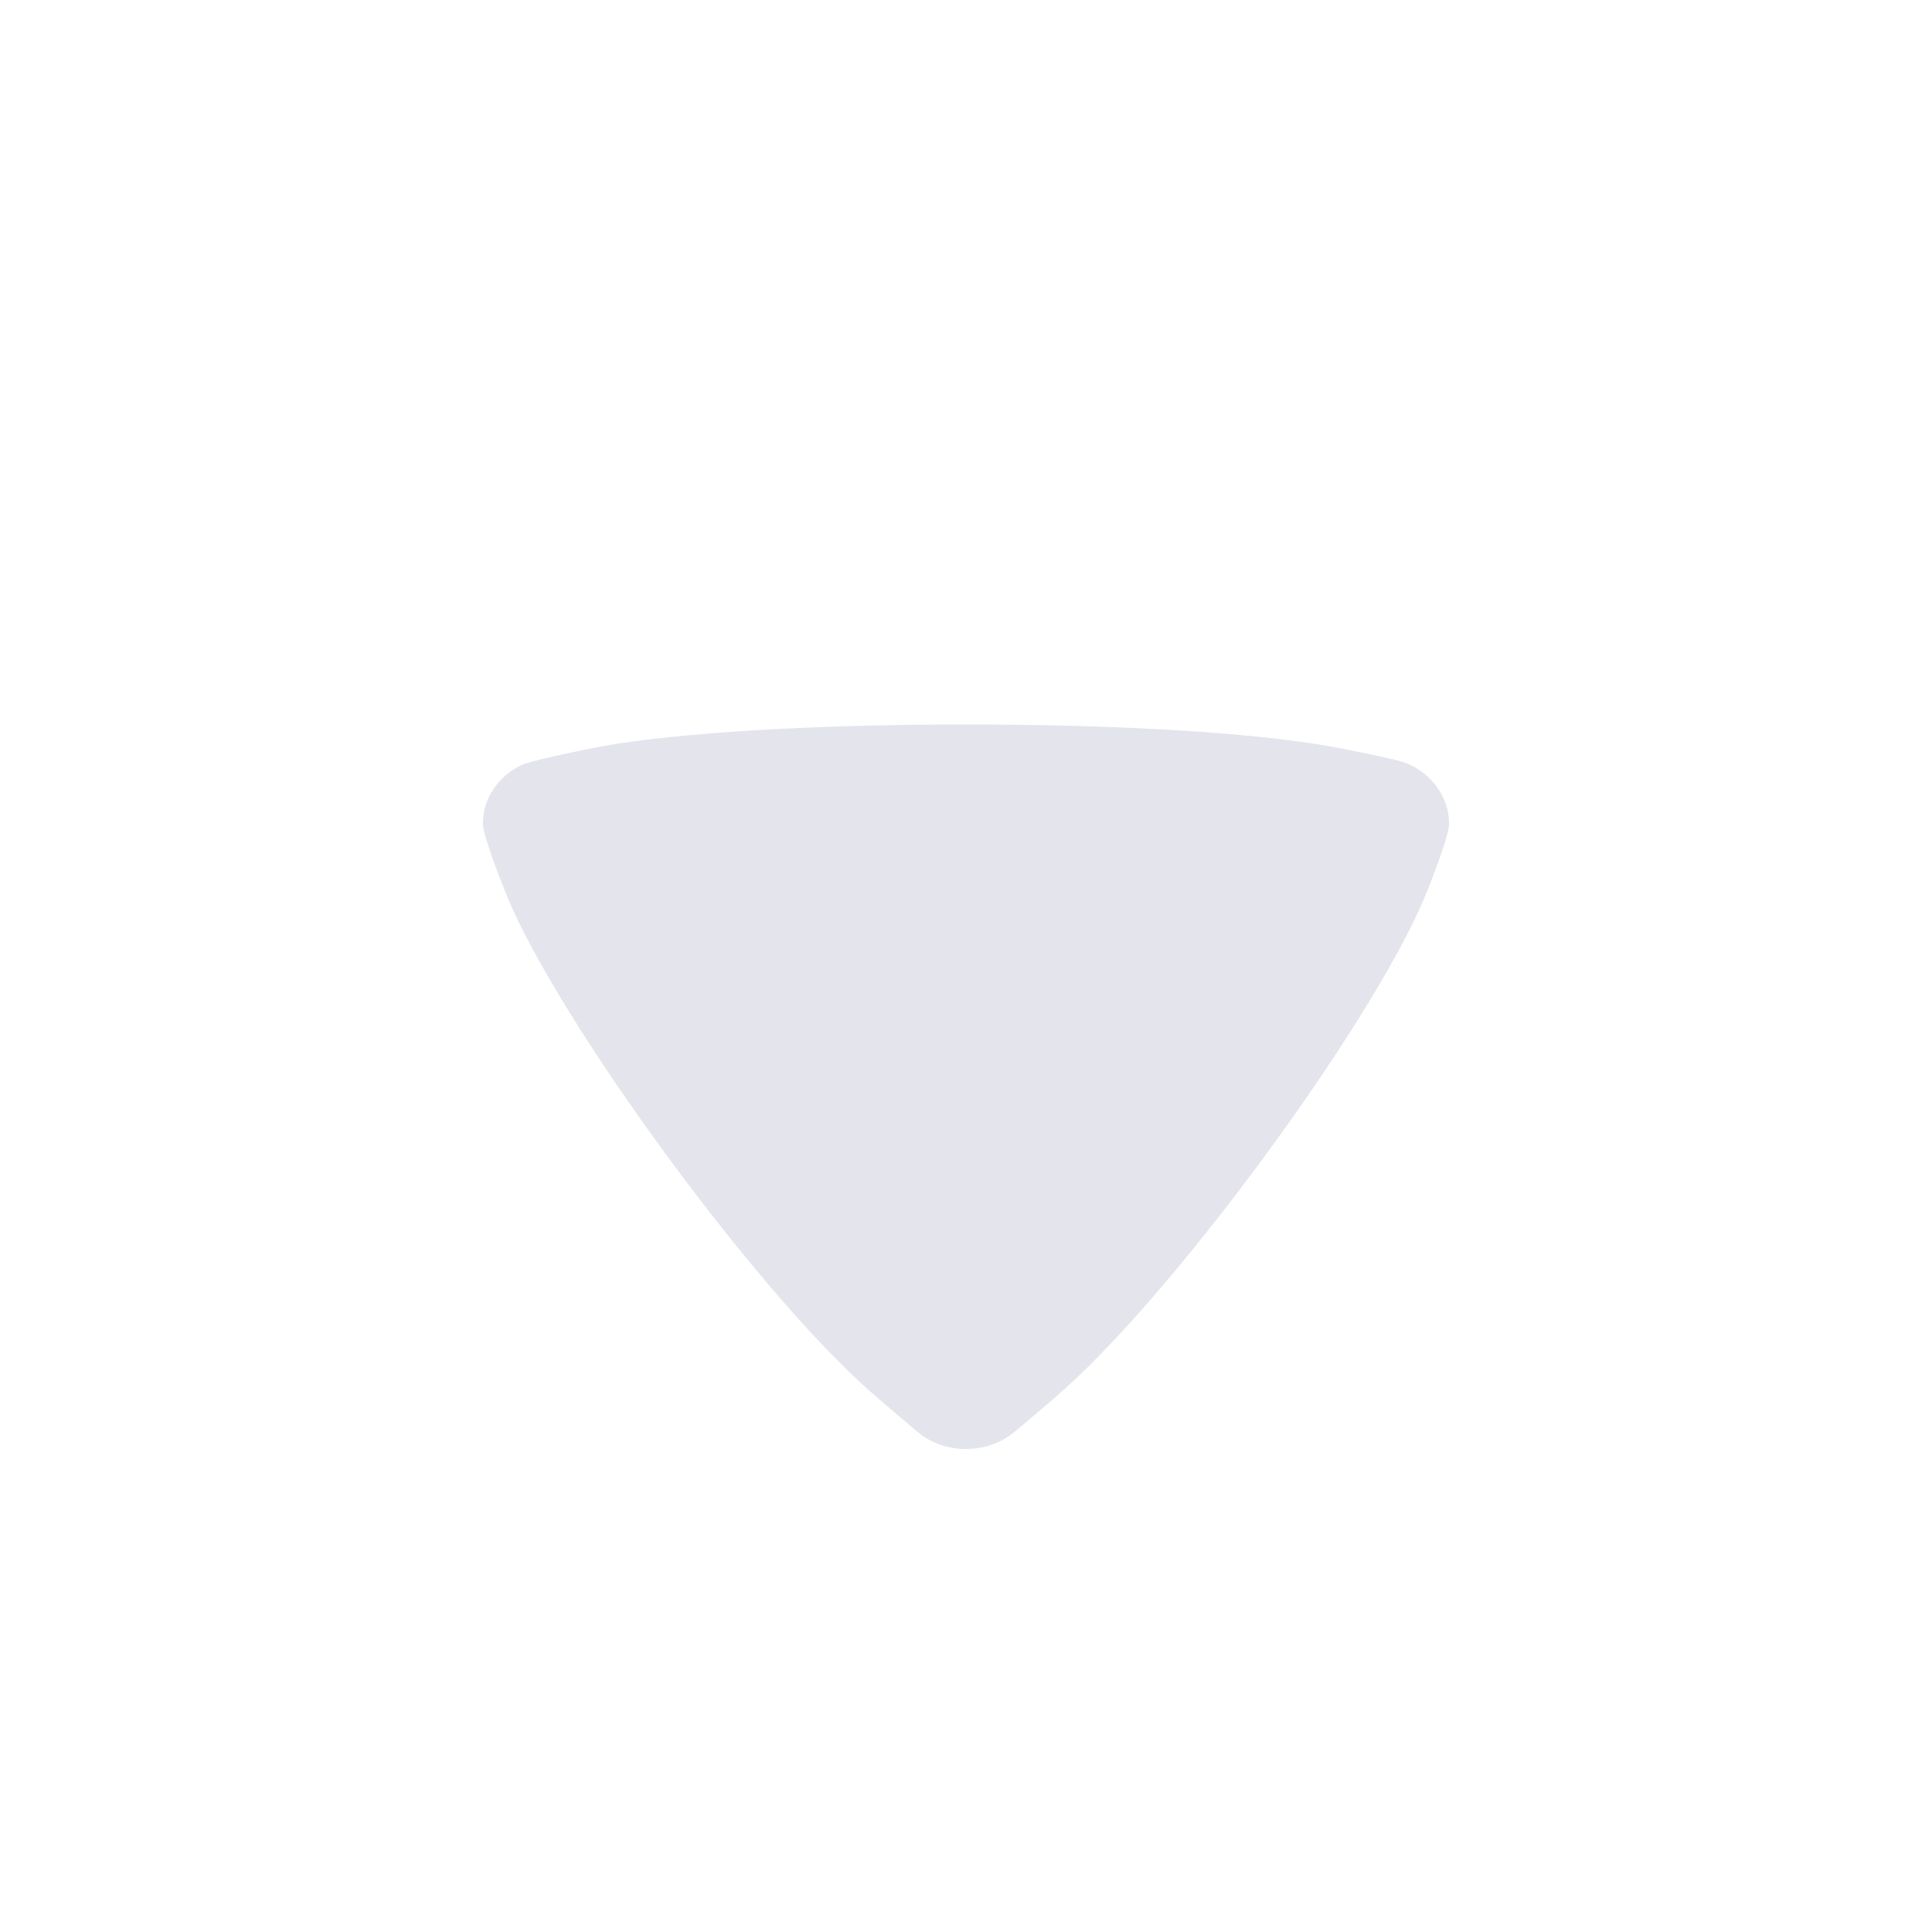 <svg width="16" height="16" viewBox="0 0 16 16" fill="none" xmlns="http://www.w3.org/2000/svg">
<path fill-rule="evenodd" clip-rule="evenodd" d="M7.279 11.586C6.344 10.797 4.763 8.649 4.255 7.55C4.174 7.375 4.003 6.928 4 6.831C3.993 6.627 4.119 6.43 4.321 6.335C4.4 6.298 4.912 6.189 5.141 6.155C5.835 6.052 6.914 5.999 7.999 6C9.137 5.999 10.267 6.056 10.954 6.171C11.14 6.201 11.567 6.29 11.636 6.316C11.764 6.365 11.865 6.454 11.928 6.561C11.977 6.643 12.003 6.737 12 6.831C11.997 6.928 11.846 7.32 11.788 7.454C11.336 8.513 9.697 10.753 8.734 11.576C8.647 11.649 8.414 11.852 8.366 11.885C8.259 11.962 8.13 12 7.999 12C7.877 12 7.754 11.966 7.65 11.897C7.597 11.861 7.359 11.655 7.279 11.586Z" fill="#E3E4EC"/>
</svg>
